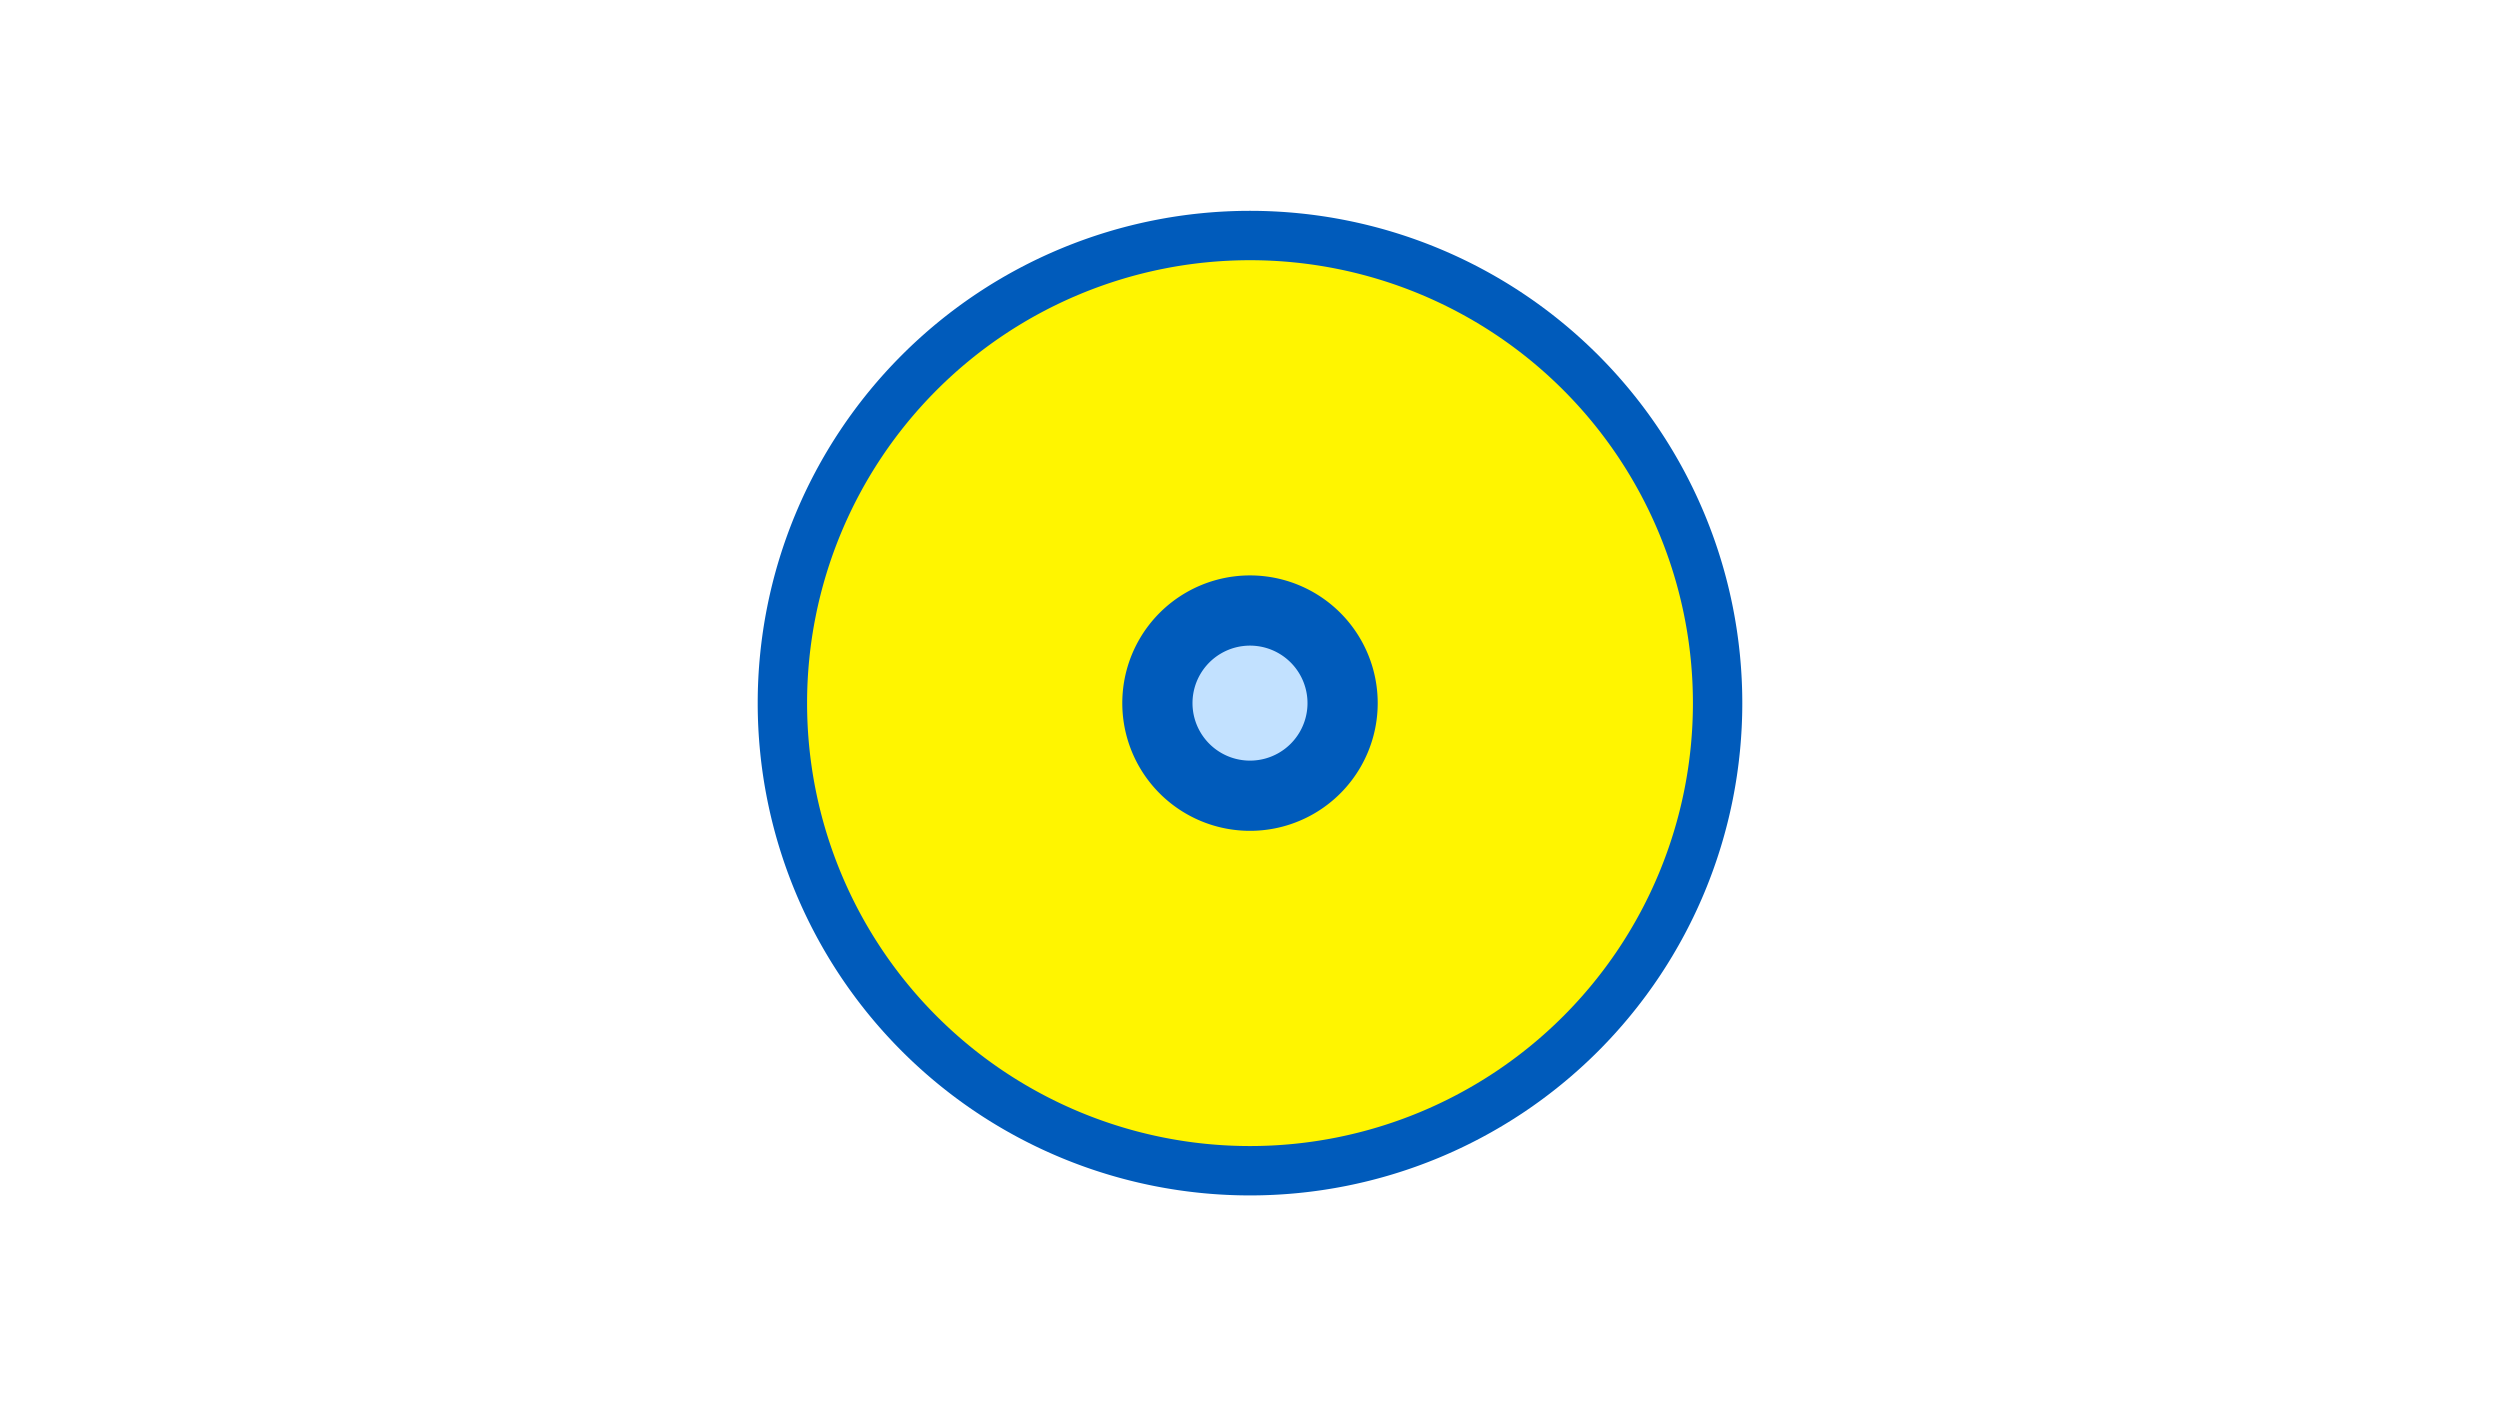 <svg width="1200" height="675" viewBox="-500 -500 1200 675" xmlns="http://www.w3.org/2000/svg"><title>19821-10463517206</title><path d="M-500-500h1200v675h-1200z" fill="#fff"/><path d="M336.3-162.5a236.3 236.3 0 1 1-472.6 0 236.3 236.3 0 1 1 472.6 0z" fill="#005bbb"/><path d="M312.6-162.5a212.6 212.6 0 1 1-425.2 0 212.6 212.6 0 1 1 425.2 0z m-273.9 0a61.3 61.3 0 1 0 122.6 0 61.3 61.3 0 1 0-122.6 0z" fill="#fff500"/><path d="M127.6-162.5a27.6 27.6 0 1 1-55.2 0 27.6 27.6 0 1 1 55.2 0z" fill="#c2e1ff"/></svg>